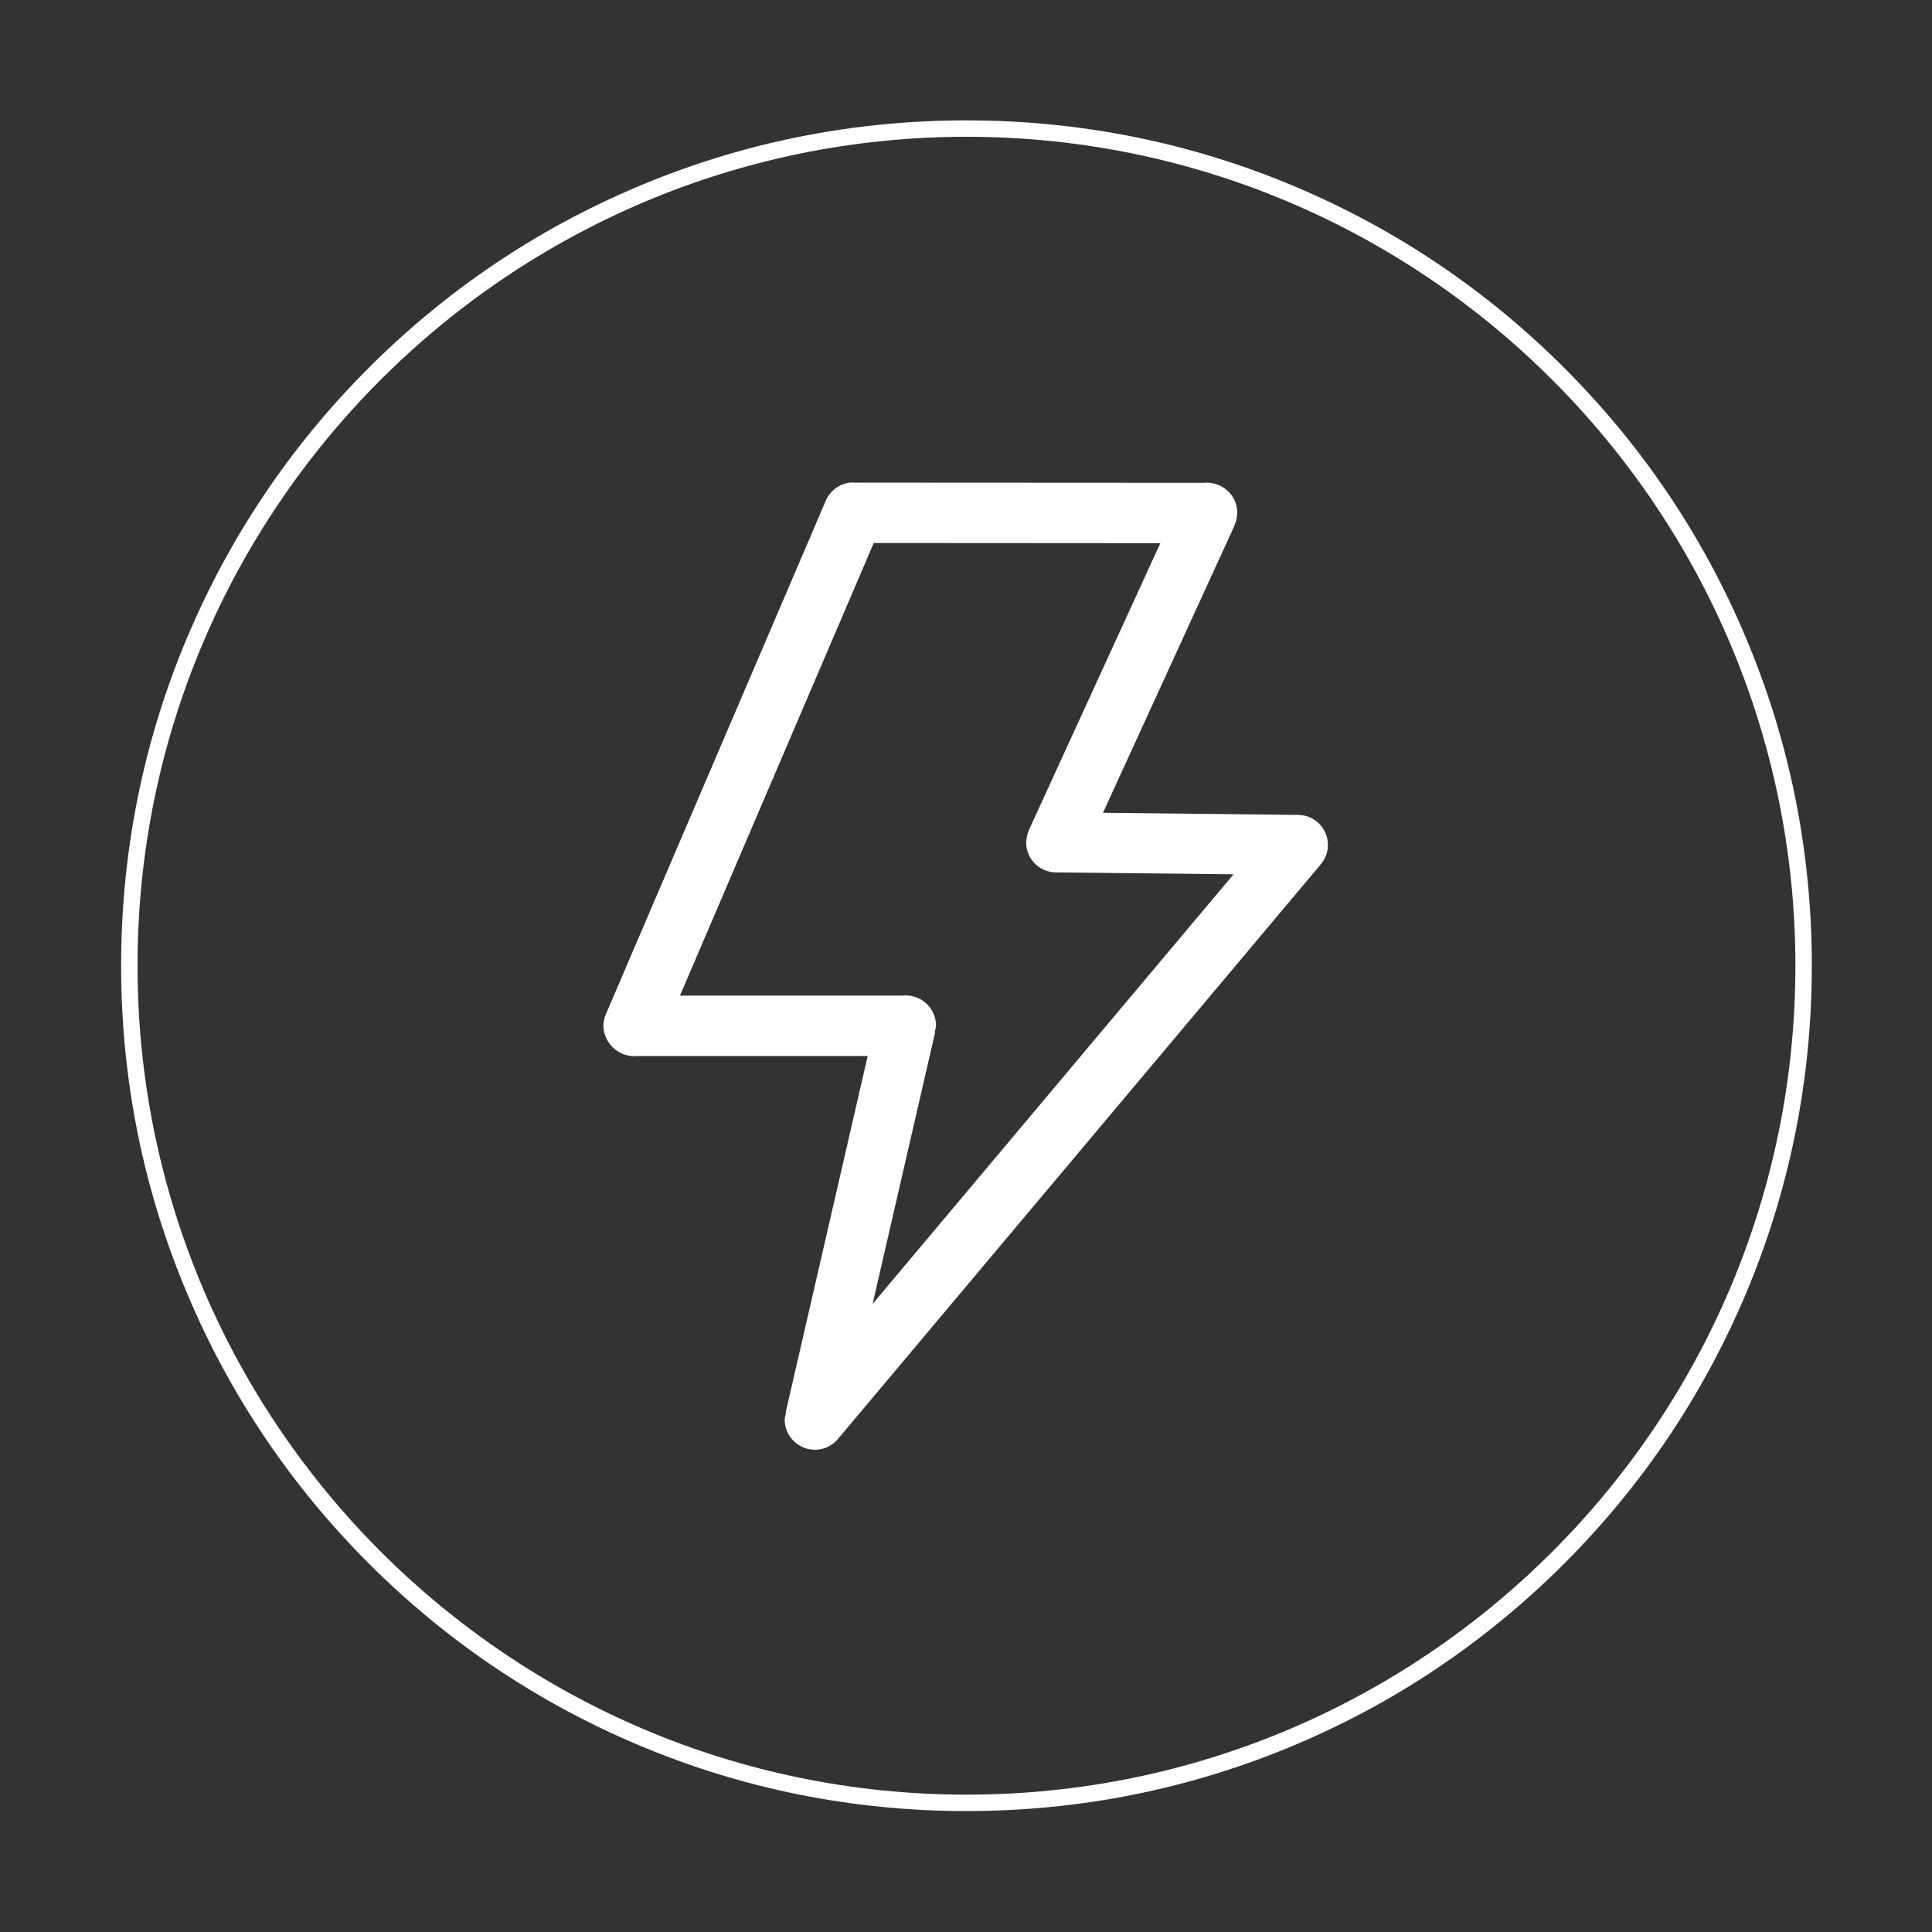 <?xml version="1.0" standalone="no"?><!DOCTYPE svg PUBLIC "-//W3C//DTD SVG 1.1//EN" "http://www.w3.org/Graphics/SVG/1.1/DTD/svg11.dtd"><svg t="1578366148872" class="icon" viewBox="0 0 1024 1024" version="1.1" xmlns="http://www.w3.org/2000/svg" p-id="1767" xmlns:xlink="http://www.w3.org/1999/xlink" width="200" height="200"><rect x="0" y="0" width="1024" height="1024" fill="#333333" stroke="none"/><defs><style type="text/css"></style></defs><path d="M512.3 959.9c-60.5 0-119.2-11.8-174.4-35.2-53.4-22.6-101.3-54.9-142.4-96-41.2-41.2-73.5-89.1-96-142.4C76 631 64.2 572.3 64.2 511.8S76 392.7 99.4 337.4c22.6-53.4 54.9-101.3 96-142.4 41.2-41.2 89.1-73.5 142.4-96C393 75.6 451.7 63.8 512.2 63.8S631.4 75.6 686.7 99c53.4 22.6 101.3 54.9 142.4 96 41.2 41.2 73.5 89.1 96 142.4 23.4 55.2 35.2 113.9 35.2 174.4S948.5 631 925.1 686.3c-22.6 53.4-54.9 101.3-96 142.4-41.2 41.2-89.1 73.5-142.4 96-55.3 23.4-114 35.2-174.4 35.2z m0-887.4C270 72.5 72.9 269.6 72.9 511.8S270 951.2 512.3 951.2s439.3-197.1 439.3-439.3S754.5 72.5 512.3 72.5z" p-id="1768" fill="#ffffff"></path><path d="M463.1 287.8l151.9 0.1-69.6 151.9h0.1c-1.1 2.3-1.6 4.7-1.6 7.3 0.3 8.6 7.4 15.3 15.9 15.3h0.1c0.3 0 0.5 0.1 0.7 0.1 0.1 0 0.3-0.1 0.4-0.1l92.8 1-191.3 227.7 33.1-143.8h-0.2c0.3-1.4 0.7-2.7 0.7-4.2-0.3-8.9-7.8-15.8-16.7-15.5-0.2 0-0.3 0.1-0.4 0.1H360.4l102.7-239.9z m-126.3 272c0.2 0 0.3-0.1 0.4-0.1h122.7l-43.5 189h0.2c-0.3 1.4-0.7 2.7-0.7 4.2 0.3 8.9 7.8 15.8 16.7 15.5 4.5-0.2 8.7-2.3 11.6-5.8L699.3 459c0.2-0.2 0.4-0.5 0.6-0.7l0.1-0.2c2.6-3 4-6.9 3.8-10.9-0.3-8.5-7.3-15.3-15.9-15.3h-0.1c-0.2 0-0.4-0.1-0.7-0.1-0.2 0-0.3 0.1-0.4 0.1l-102.1-1.1 69.7-152.2h-0.1c1.1-2.3 1.6-4.7 1.6-7.3-0.2-4.3-2-8.3-5.2-11.2-3.1-2.9-7.3-4.4-11.6-4.3-0.2 0-0.3 0.1-0.4 0.1l-186.2-0.1c-0.2 0-0.4-0.1-0.7-0.1-6.2 0.3-11.7 4.1-14.1 9.8v0.1c-0.1 0.3-0.3 0.6-0.4 0.9l-116 270.9c-1 2.2-1.4 4.5-1.4 6.9 0.6 8.9 8.1 15.8 17 15.5z m0 0" p-id="1769" fill="#ffffff"></path></svg>